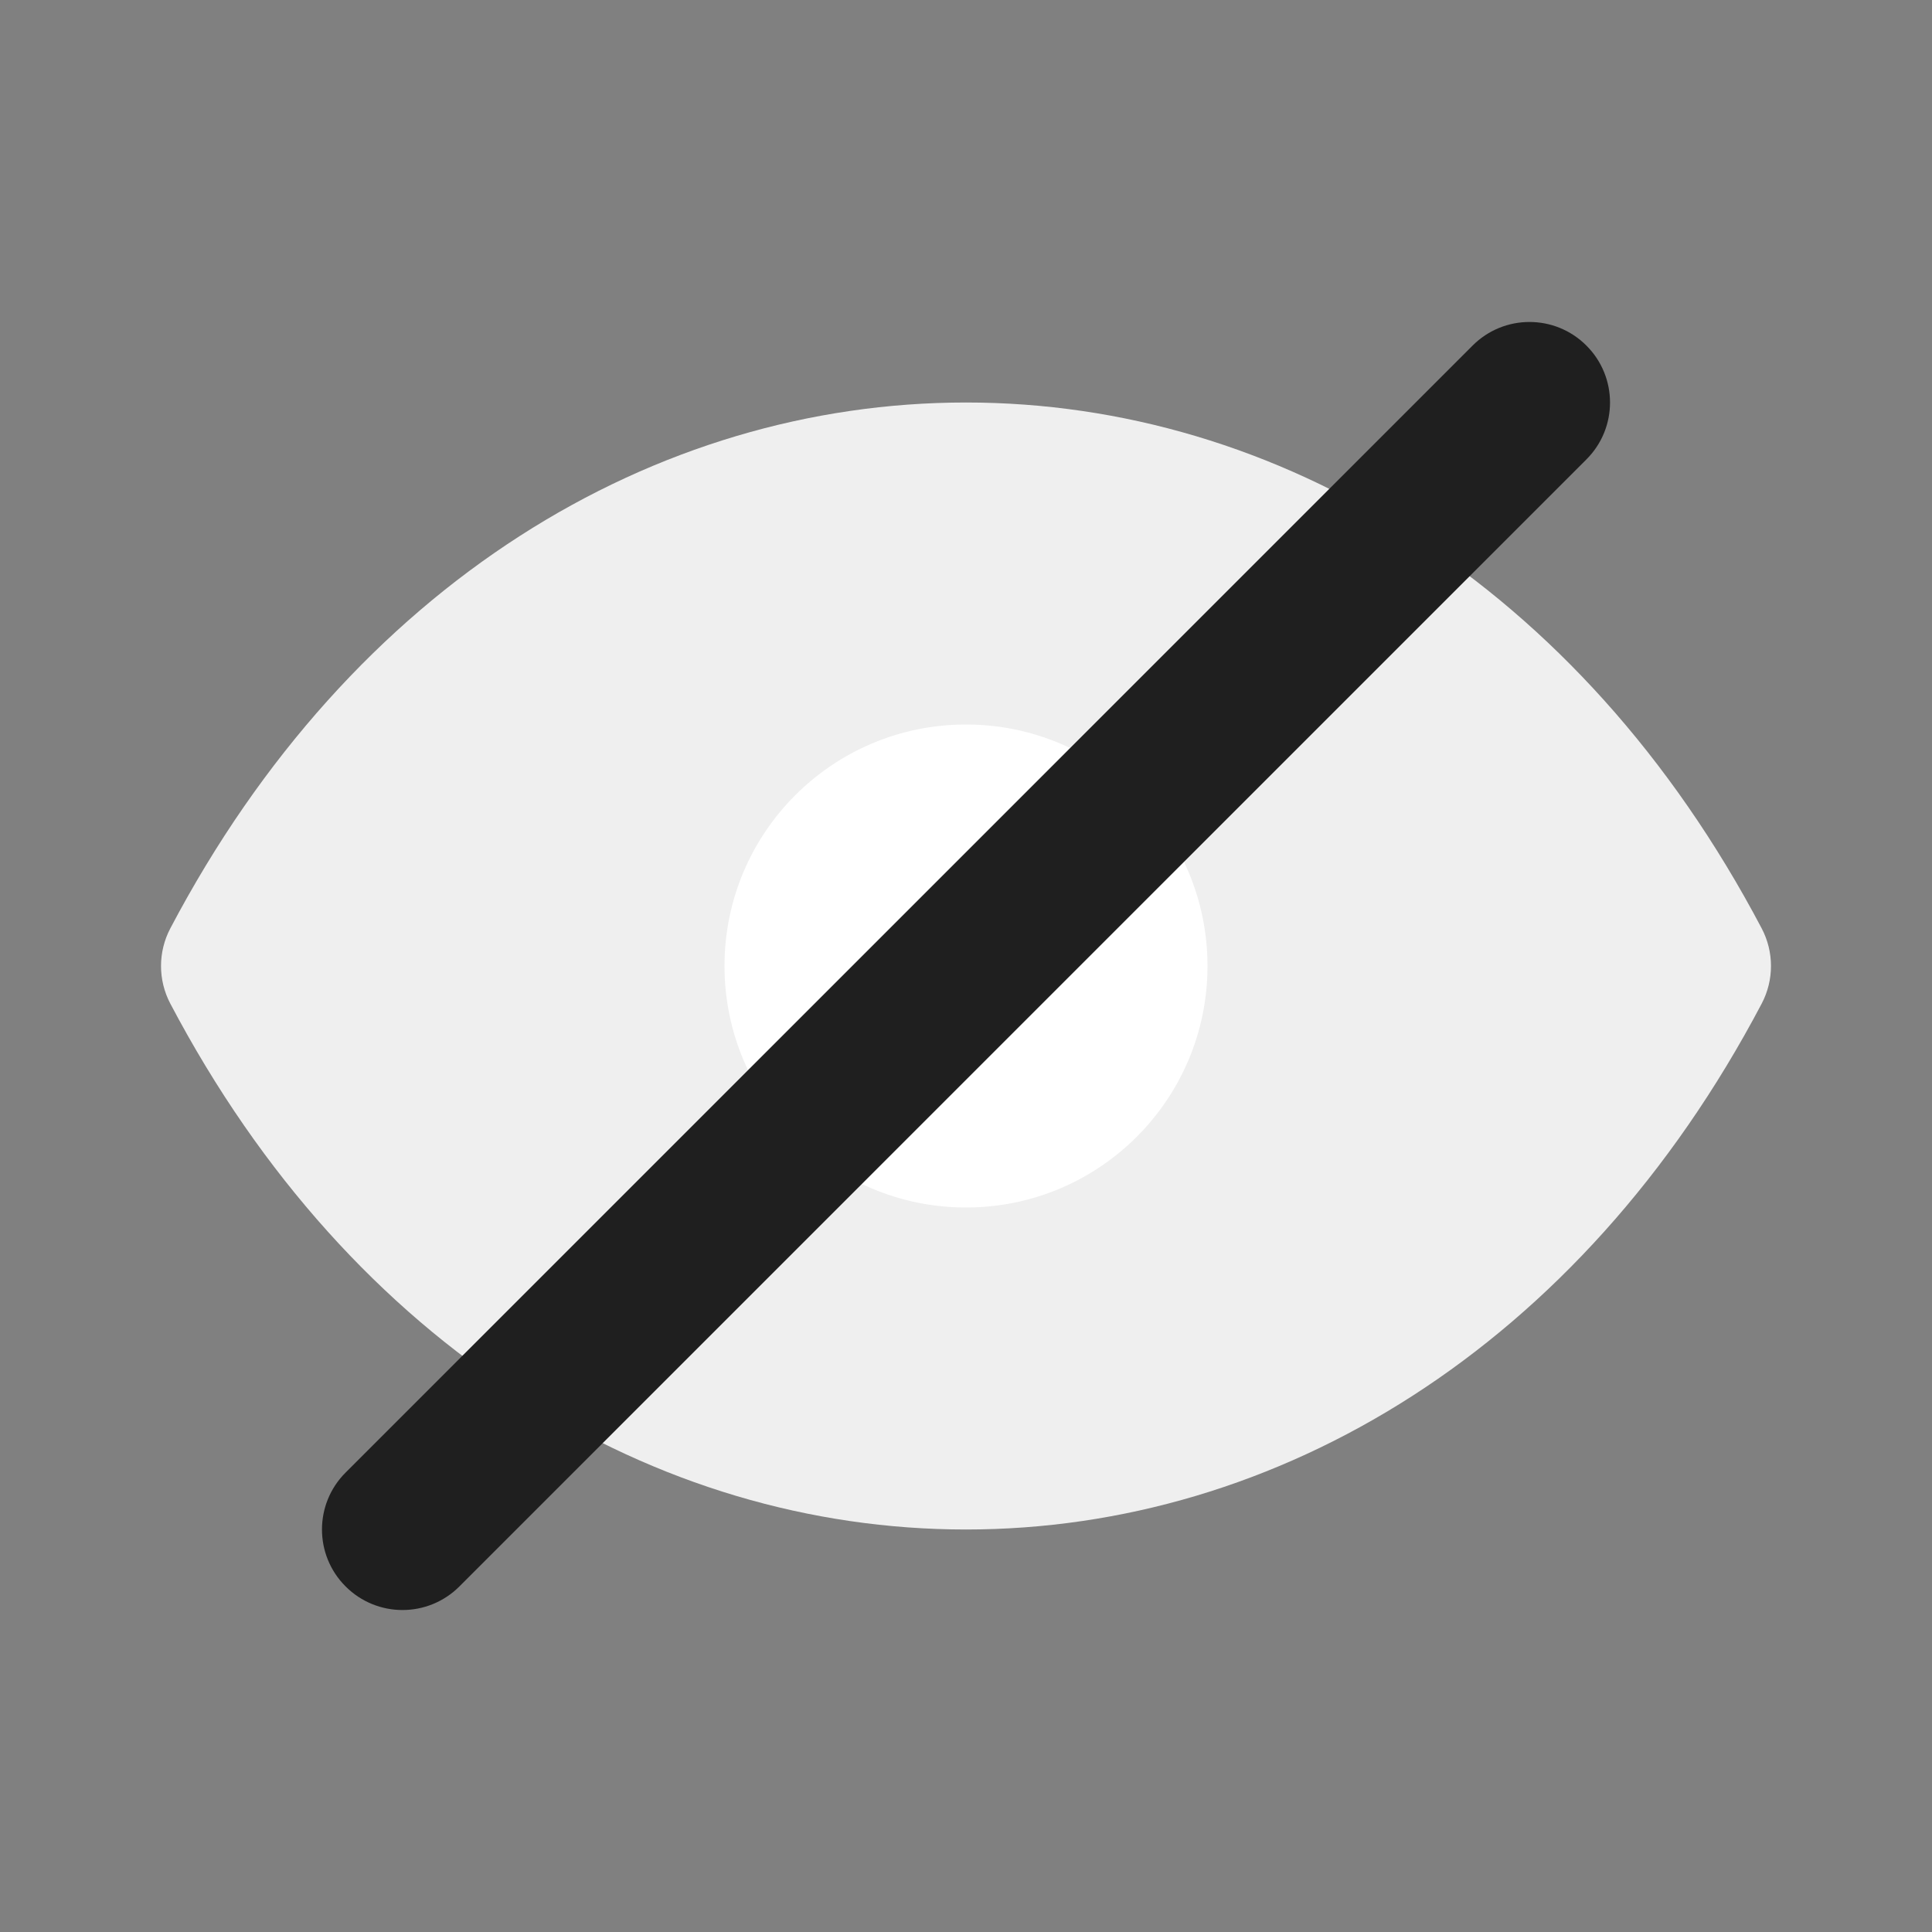 <svg width="24" height="24" viewBox="0 0 24 24" fill="none" xmlns="http://www.w3.org/2000/svg">
<rect x="0" y="0" width="24" height="24" fill="#808080" stroke="none"/>
<path d="M21.885 11.534C19.627 7.245 15.861 5 12 5C8.139 5 4.373 7.245 2.115 11.534C1.962 11.826 1.962 12.174 2.115 12.466C4.373 16.755 8.139 19 12 19C15.861 19 19.627 16.755 21.885 12.466C22.038 12.174 22.038 11.826 21.885 11.534Z" fill="#EFEFEF"/>
<path d="M12 9C10.343 9 9 10.343 9 12C9 13.657 10.343 15 12 15C13.657 15 15 13.657 15 12C15 10.343 13.657 9 12 9Z" fill="white"/>
<path fill-rule="evenodd" clip-rule="evenodd" d="M19.707 4.293C20.098 4.683 20.098 5.317 19.707 5.707L5.707 19.707C5.317 20.098 4.683 20.098 4.293 19.707C3.902 19.317 3.902 18.683 4.293 18.293L18.293 4.293C18.683 3.902 19.317 3.902 19.707 4.293Z" fill="#1F1F1F"/>
</svg>

